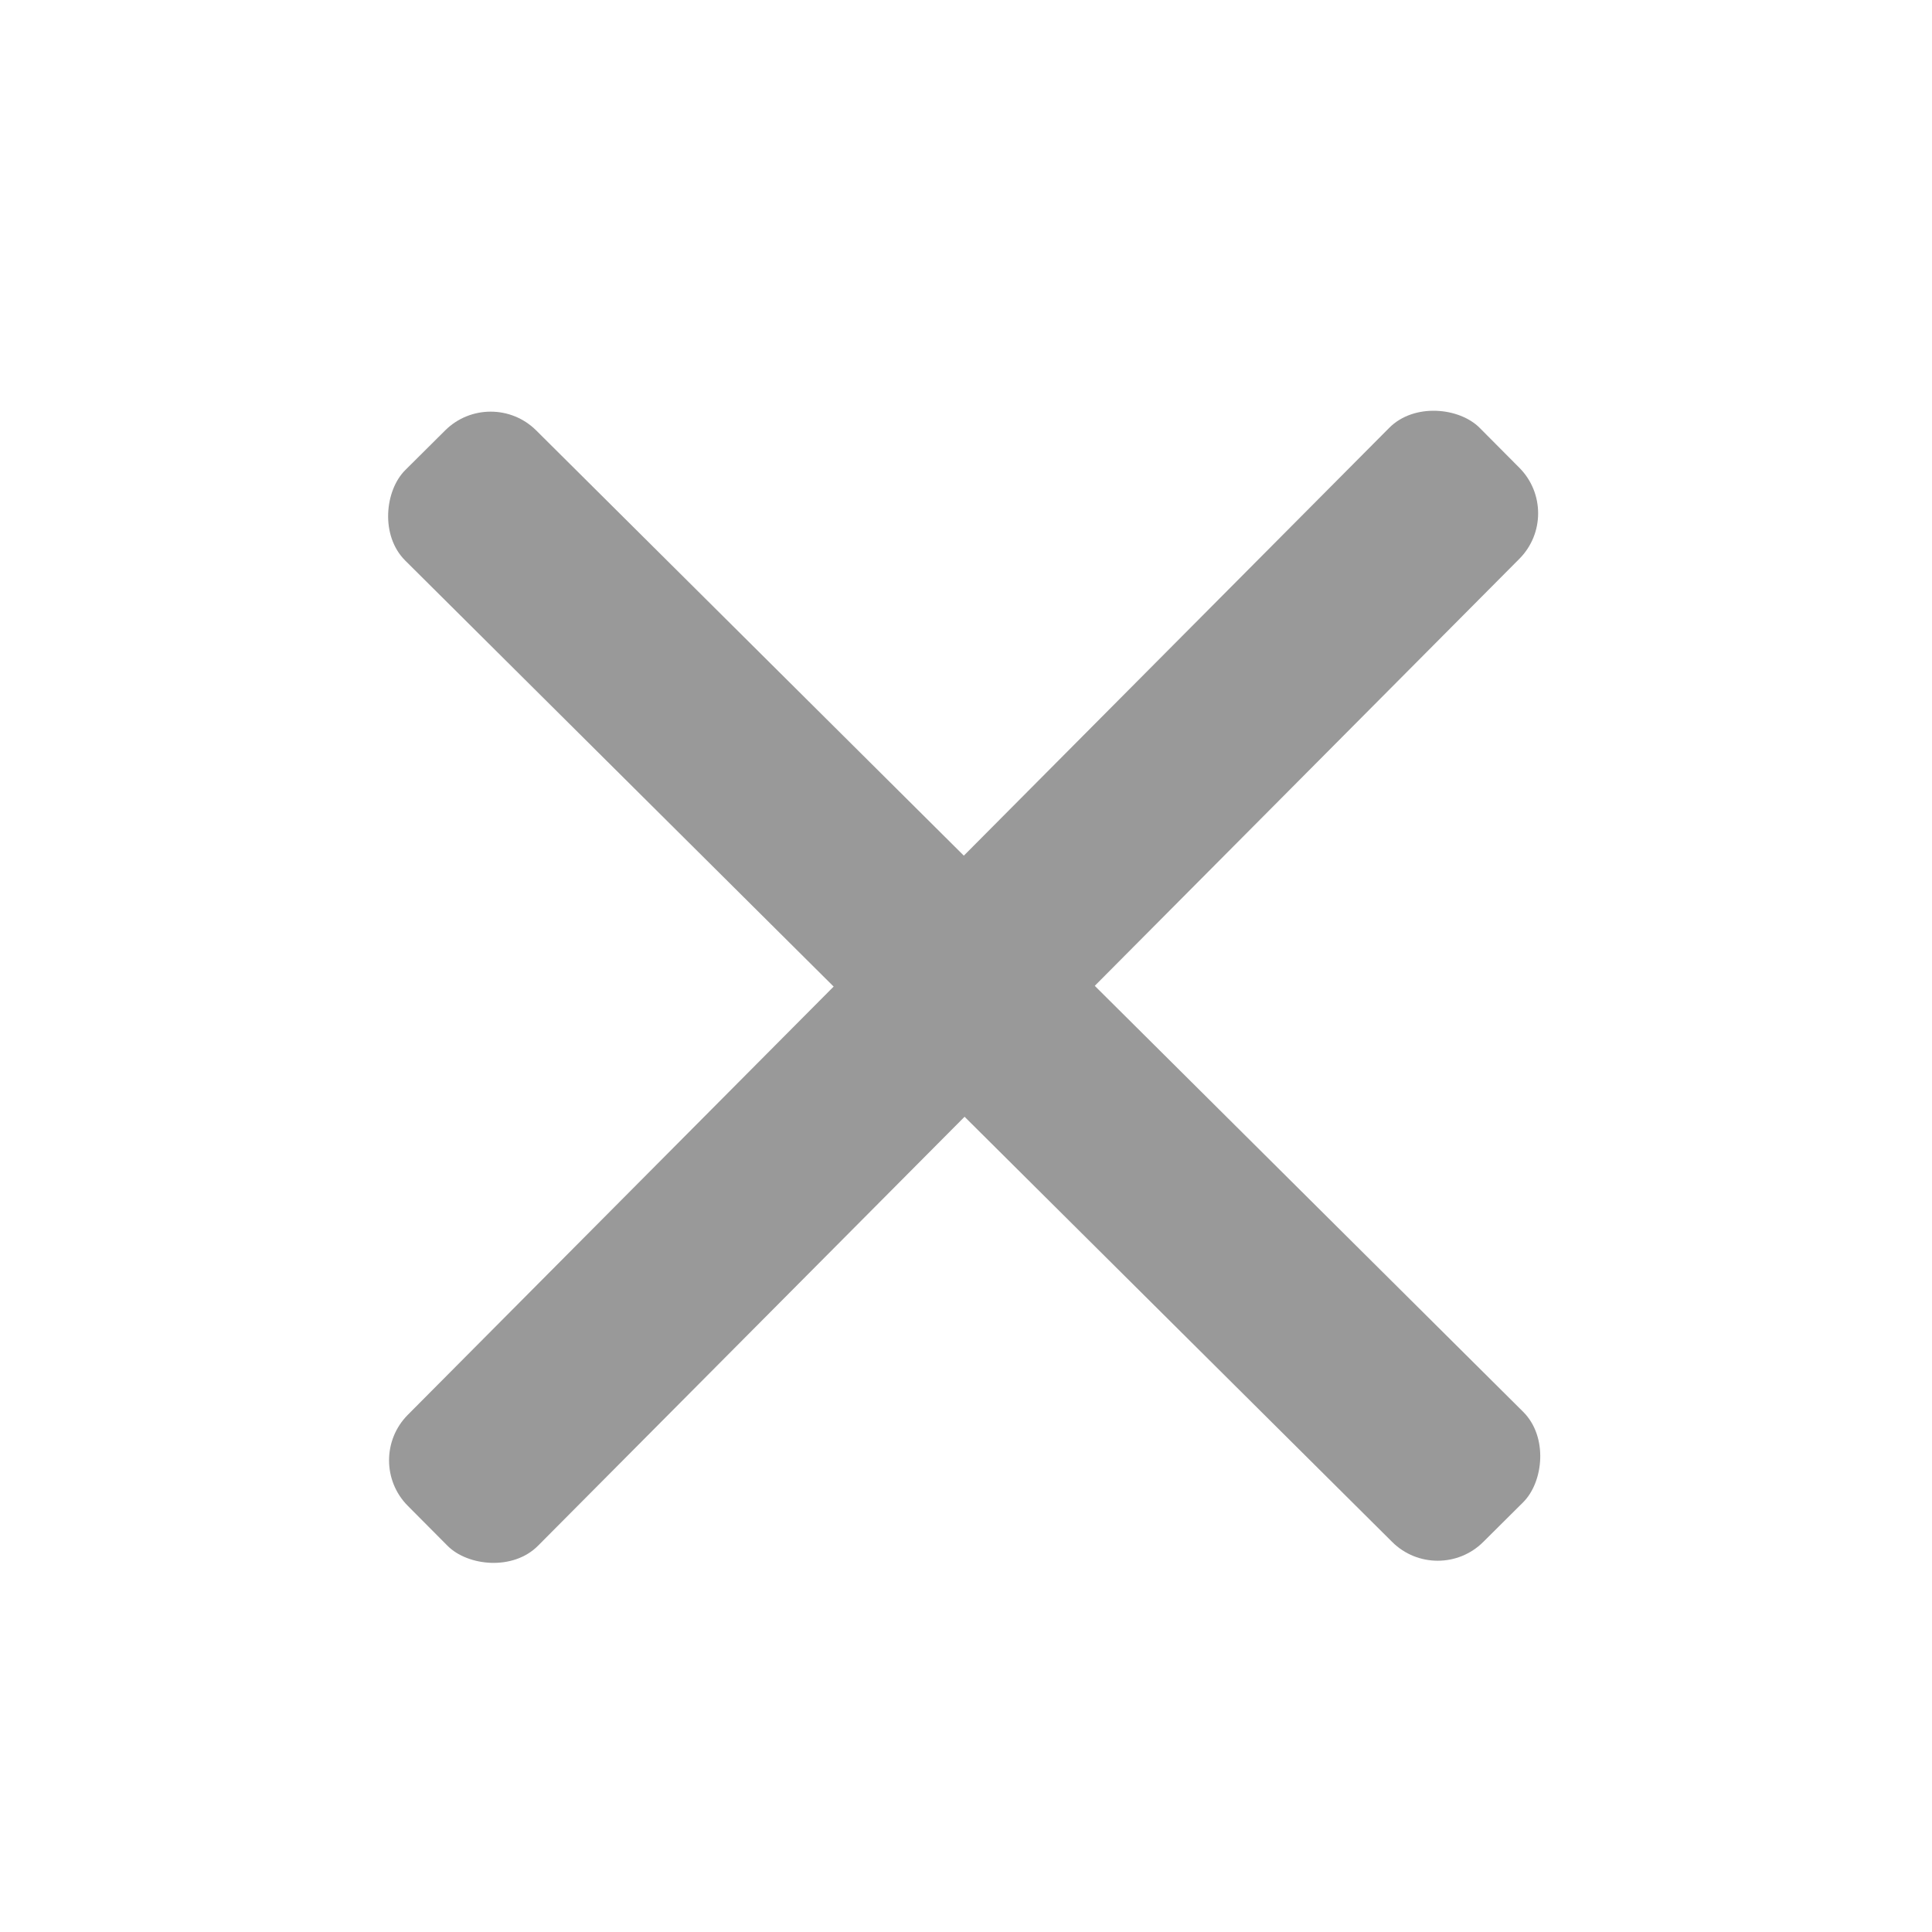 <?xml version="1.0" encoding="UTF-8" standalone="no"?>
<svg
   xmlns:dc="http://purl.org/dc/elements/1.1/"
   xmlns:cc="http://creativecommons.org/ns#"
   xmlns:rdf="http://www.w3.org/1999/02/22-rdf-syntax-ns#"
   xmlns:svg="http://www.w3.org/2000/svg"
   xmlns="http://www.w3.org/2000/svg"
   xmlns:sodipodi="http://sodipodi.sourceforge.net/DTD/sodipodi-0.dtd"
   xmlns:inkscape="http://www.inkscape.org/namespaces/inkscape"
   id="svg8"
   version="1.1"
   viewBox="0 0 79.375 79.375"
   height="300"
   width="300"
   sodipodi:docname="error_icon.svg"
   inkscape:version="0.92.3 (2405546, 2018-03-11)">
  <sodipodi:namedview
     pagecolor="#ffffff"
     bordercolor="#666666"
     borderopacity="1"
     objecttolerance="10"
     gridtolerance="10"
     guidetolerance="10"
     inkscape:pageopacity="0"
     inkscape:pageshadow="2"
     inkscape:window-width="1920"
     inkscape:window-height="1010"
     id="namedview9"
     showgrid="false"
     inkscape:zoom="0.78666667"
     inkscape:cx="-49.465435"
     inkscape:cy="181.62037"
     inkscape:window-x="0"
     inkscape:window-y="34"
     inkscape:window-maximized="1"
     inkscape:current-layer="svg8" />
  <defs
     id="defs2" />
  <rect
     style="fill:#999999;stroke-width:0.143"
     id="rect12-6-7"
     width="62.465"
     height="7.587"
     x="25.439"
     y="-2.994"
     ry="2.636"
     transform="matrix(0.709,0.705,-0.709,0.705,0,0)"
     inkscape:transform-center-x="-112.42454"
     inkscape:transform-center-y="-65.004202" />
  <rect
     style="fill:#999999;stroke-width:0.143"
     id="rect12-6-7-6"
     width="62.465"
     height="7.587"
     x="-30.718"
     y="-60.462"
     ry="2.636"
     transform="matrix(-0.705,0.709,-0.705,-0.709,0,0)"
     inkscape:transform-center-x="-65.004202"
     inkscape:transform-center-y="112.42455" />
</svg>
